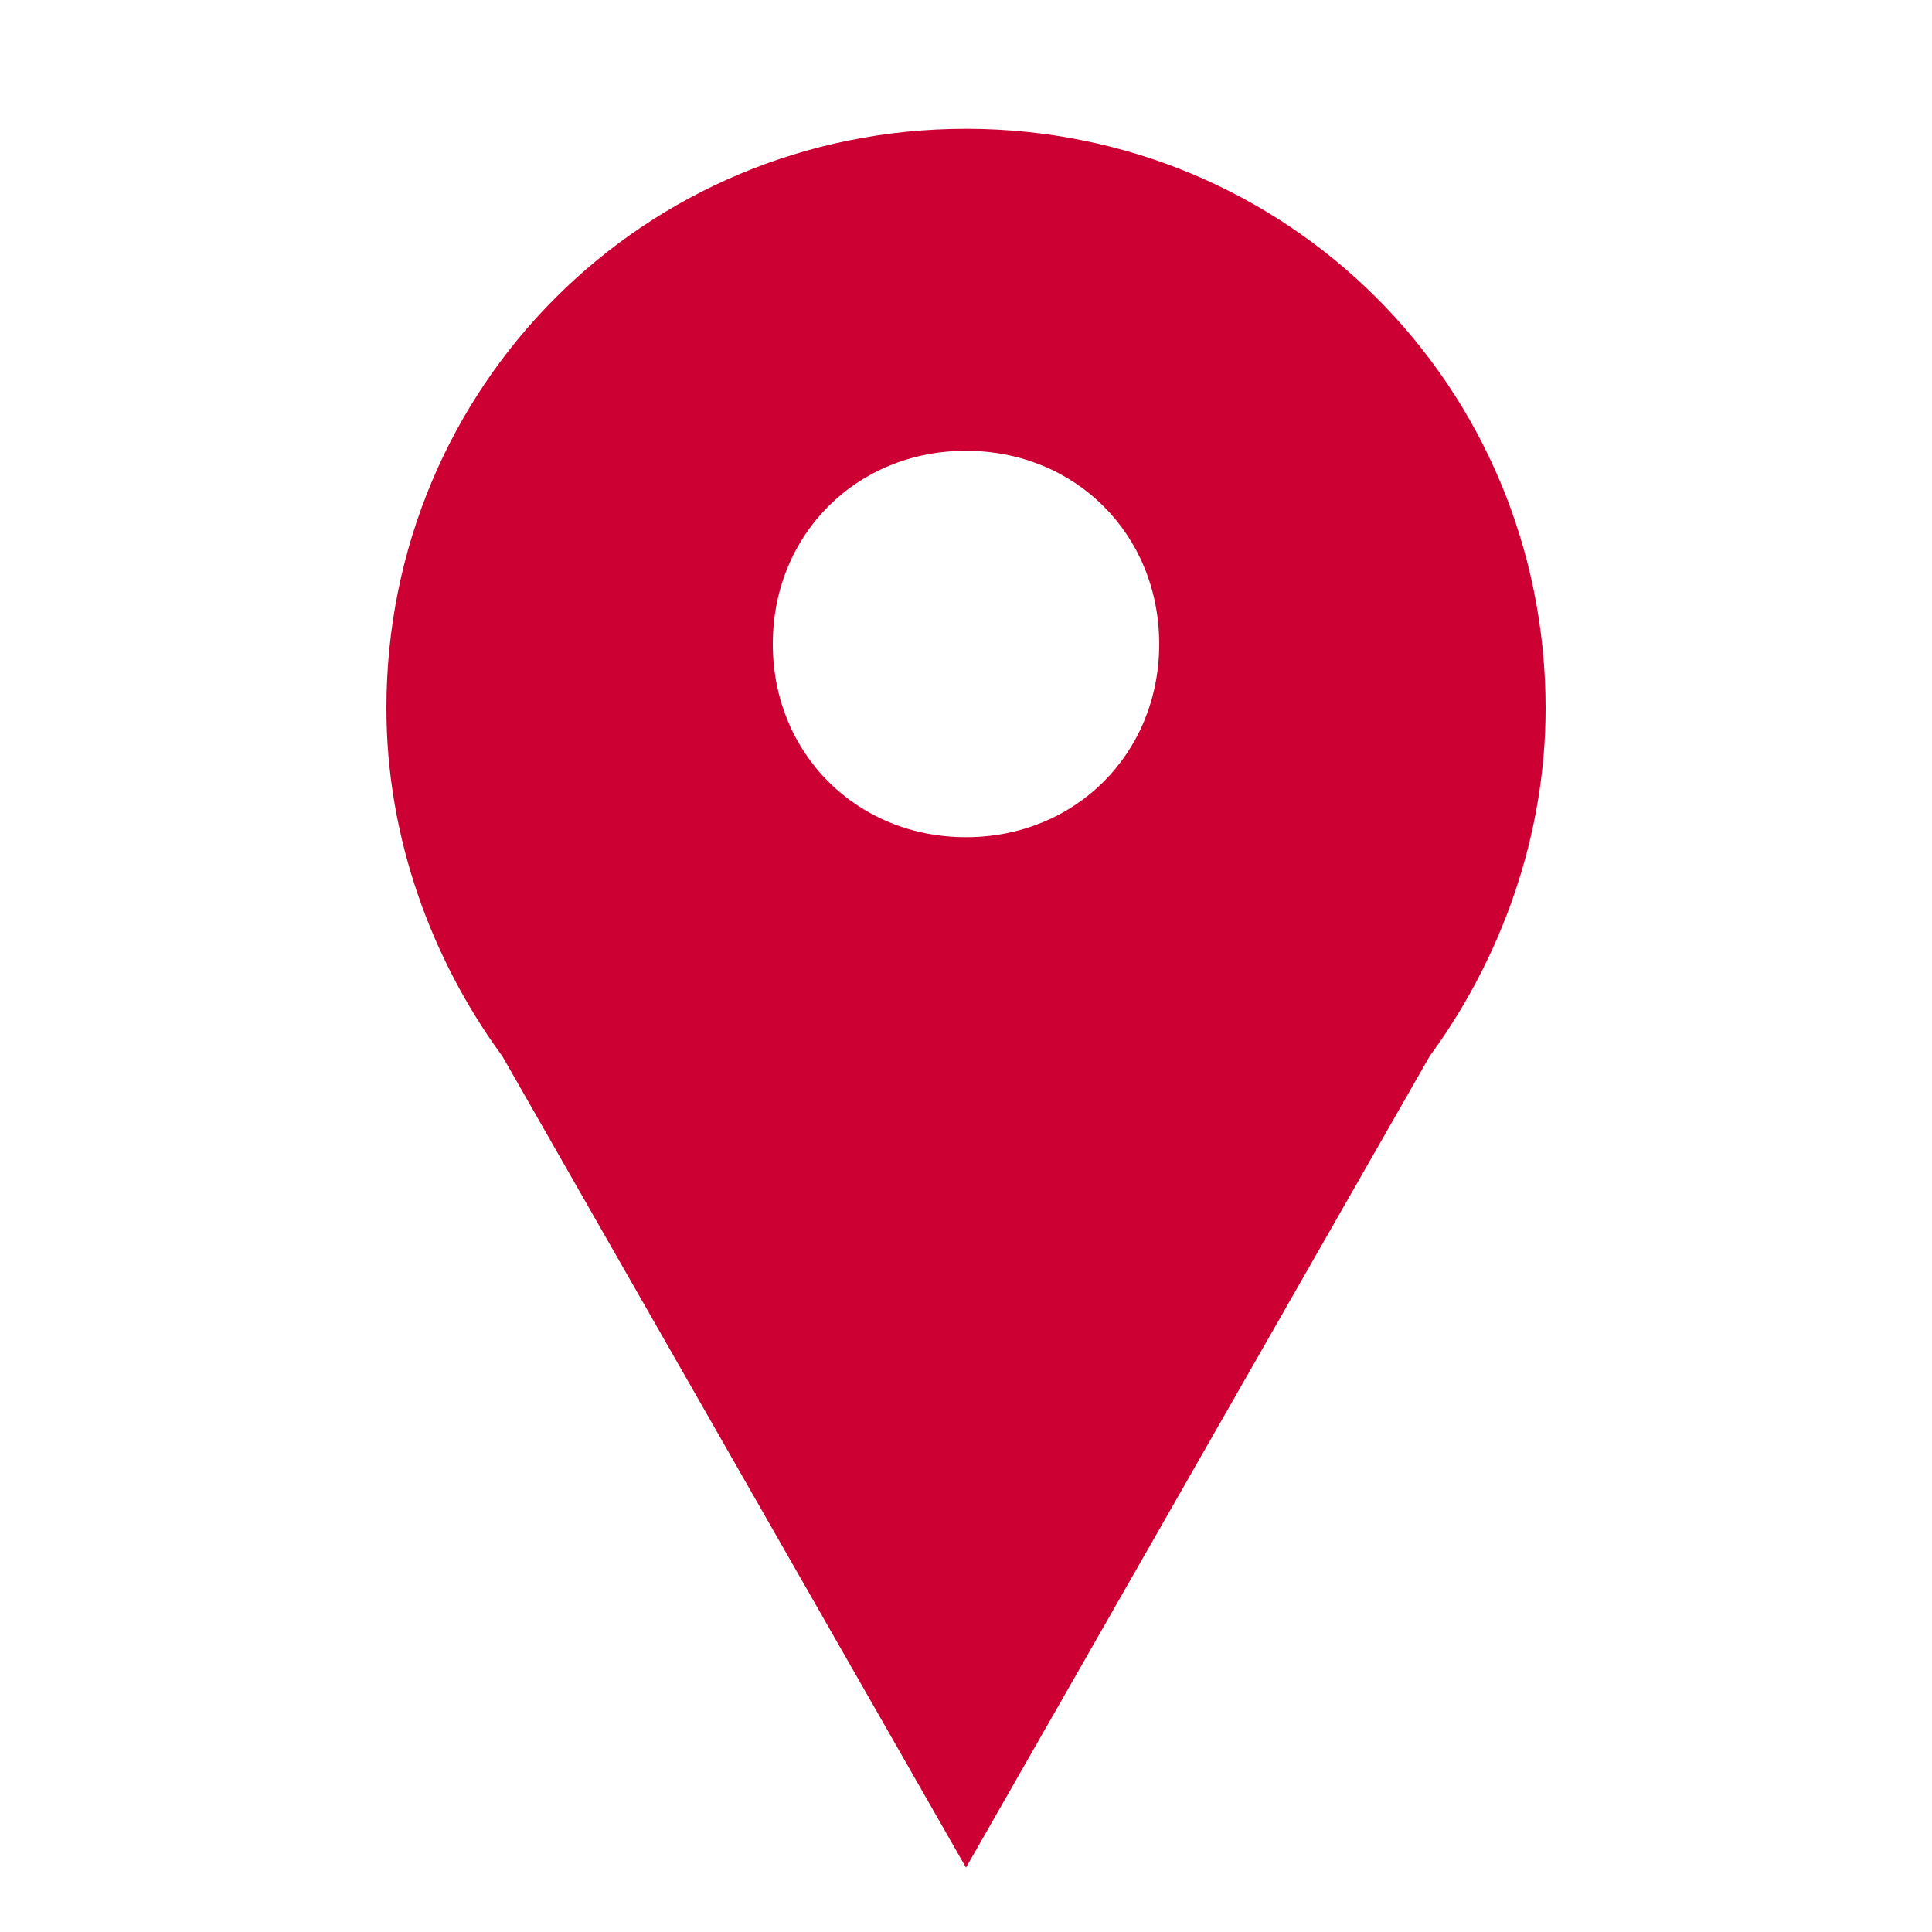 <?xml version="1.0" encoding="utf-8"?>
<!-- Generator: Adobe Illustrator 26.0.2, SVG Export Plug-In . SVG Version: 6.00 Build 0)  -->
<svg version="1.1" id="Layer_1" xmlns="http://www.w3.org/2000/svg" xmlns:xlink="http://www.w3.org/1999/xlink" x="0px" y="0px"
	 viewBox="0 0 30 30" style="enable-background:new 0 0 30 30;" xml:space="preserve">
<style type="text/css">
	.st0{fill:#CC0033;}
	.st0 {
		animation: bounch 5s infinite ease-in-out;
	}
	@keyframes bounch {
		50% {
			transform: translateY(-2px);
		}
	}
</style>
<g>
	<path class="st0" d="M15,2c-5,0-9,4-9,9c0,2,0.7,3.9,1.8,5.4L15,29l7.2-12.6C23.3,14.9,24,13,24,11C24,6,20,2,15,2z M15,13
		c-1.7,0-3-1.3-3-3s1.3-3,3-3s3,1.3,3,3S16.7,13,15,13z"/>
</g>
</svg>
